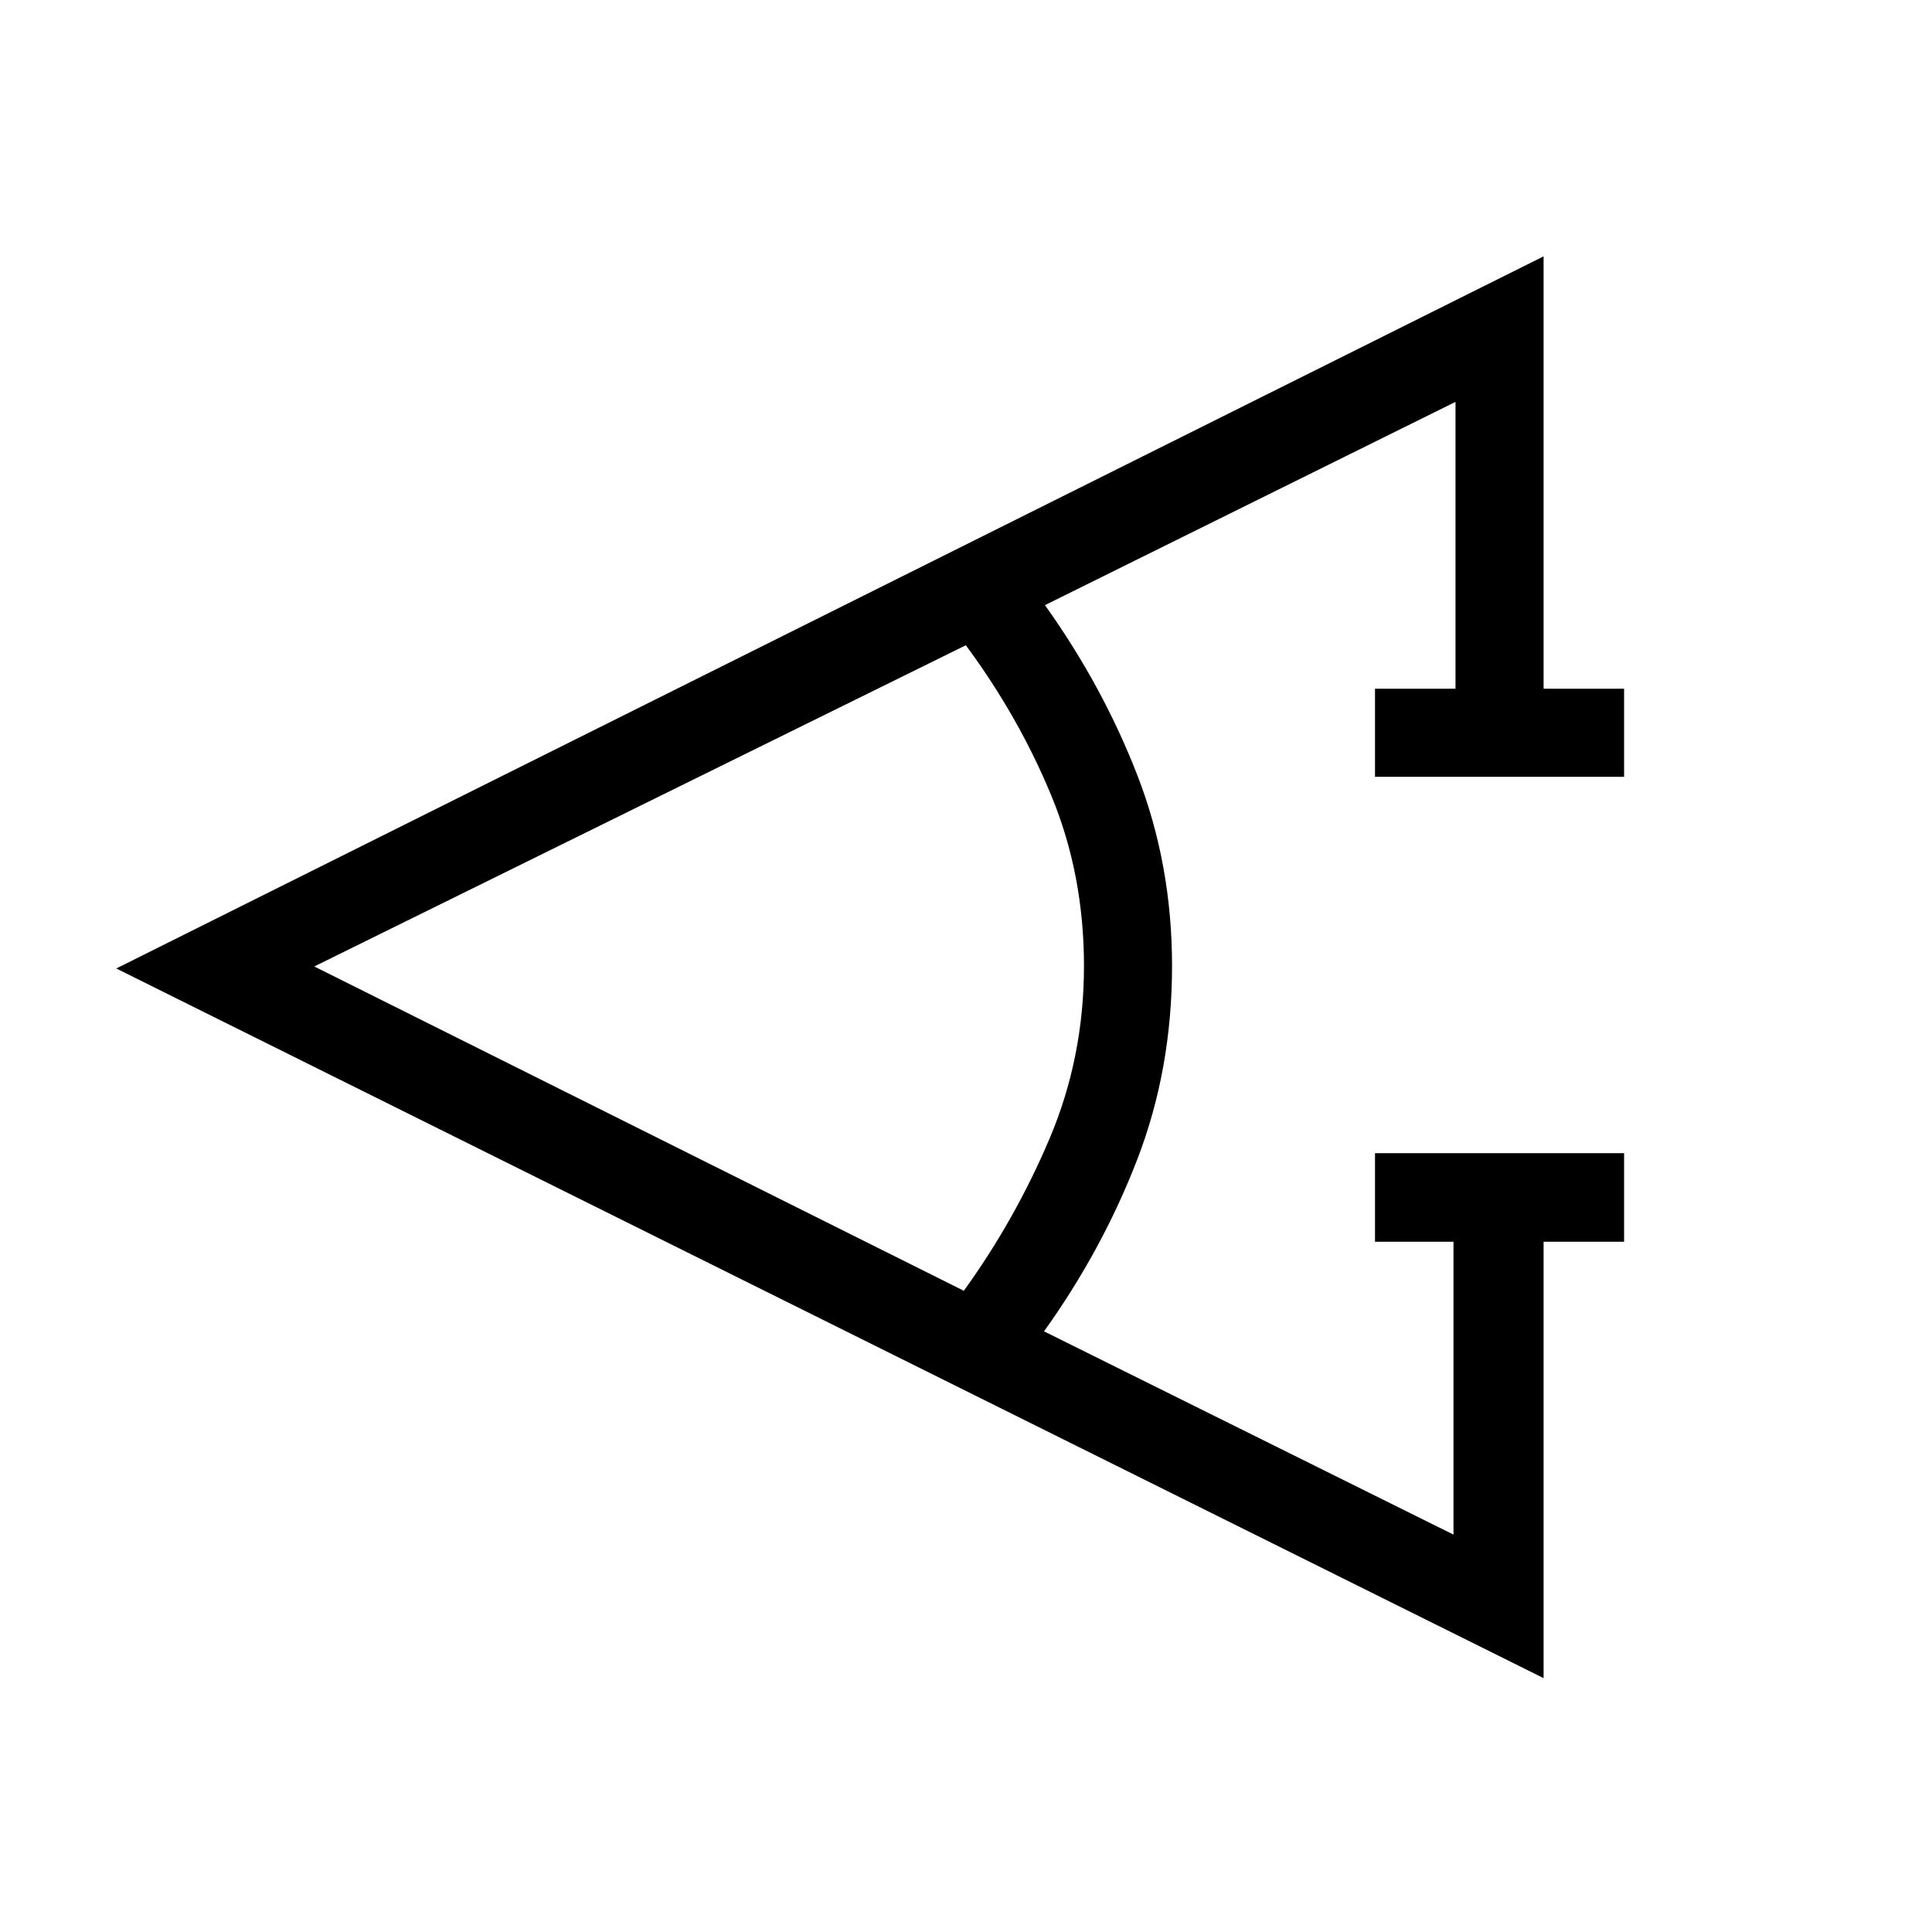<svg xmlns="http://www.w3.org/2000/svg" height="48" viewBox="0 -960 960 960" width="48"><path d="M807-343h-40v216.85L57.77-478.77 767-832.62v214.85h40V-574H683.23v-43.77h40v-142.54l-204 101q28.69 40.16 45.92 84.54 17.23 44.39 17.23 94.77 0 51.38-17.34 96.27-17.35 44.88-46.27 85.27l203.46 101V-343h-39v-44H807v44Zm-328.08 24.38q25.46-35.23 42.58-75.57 17.12-40.35 17.12-85.81t-16.24-84.69q-16.23-39.23-42.46-74.69L156.15-479.77l322.77 161.15Z"/></svg>
